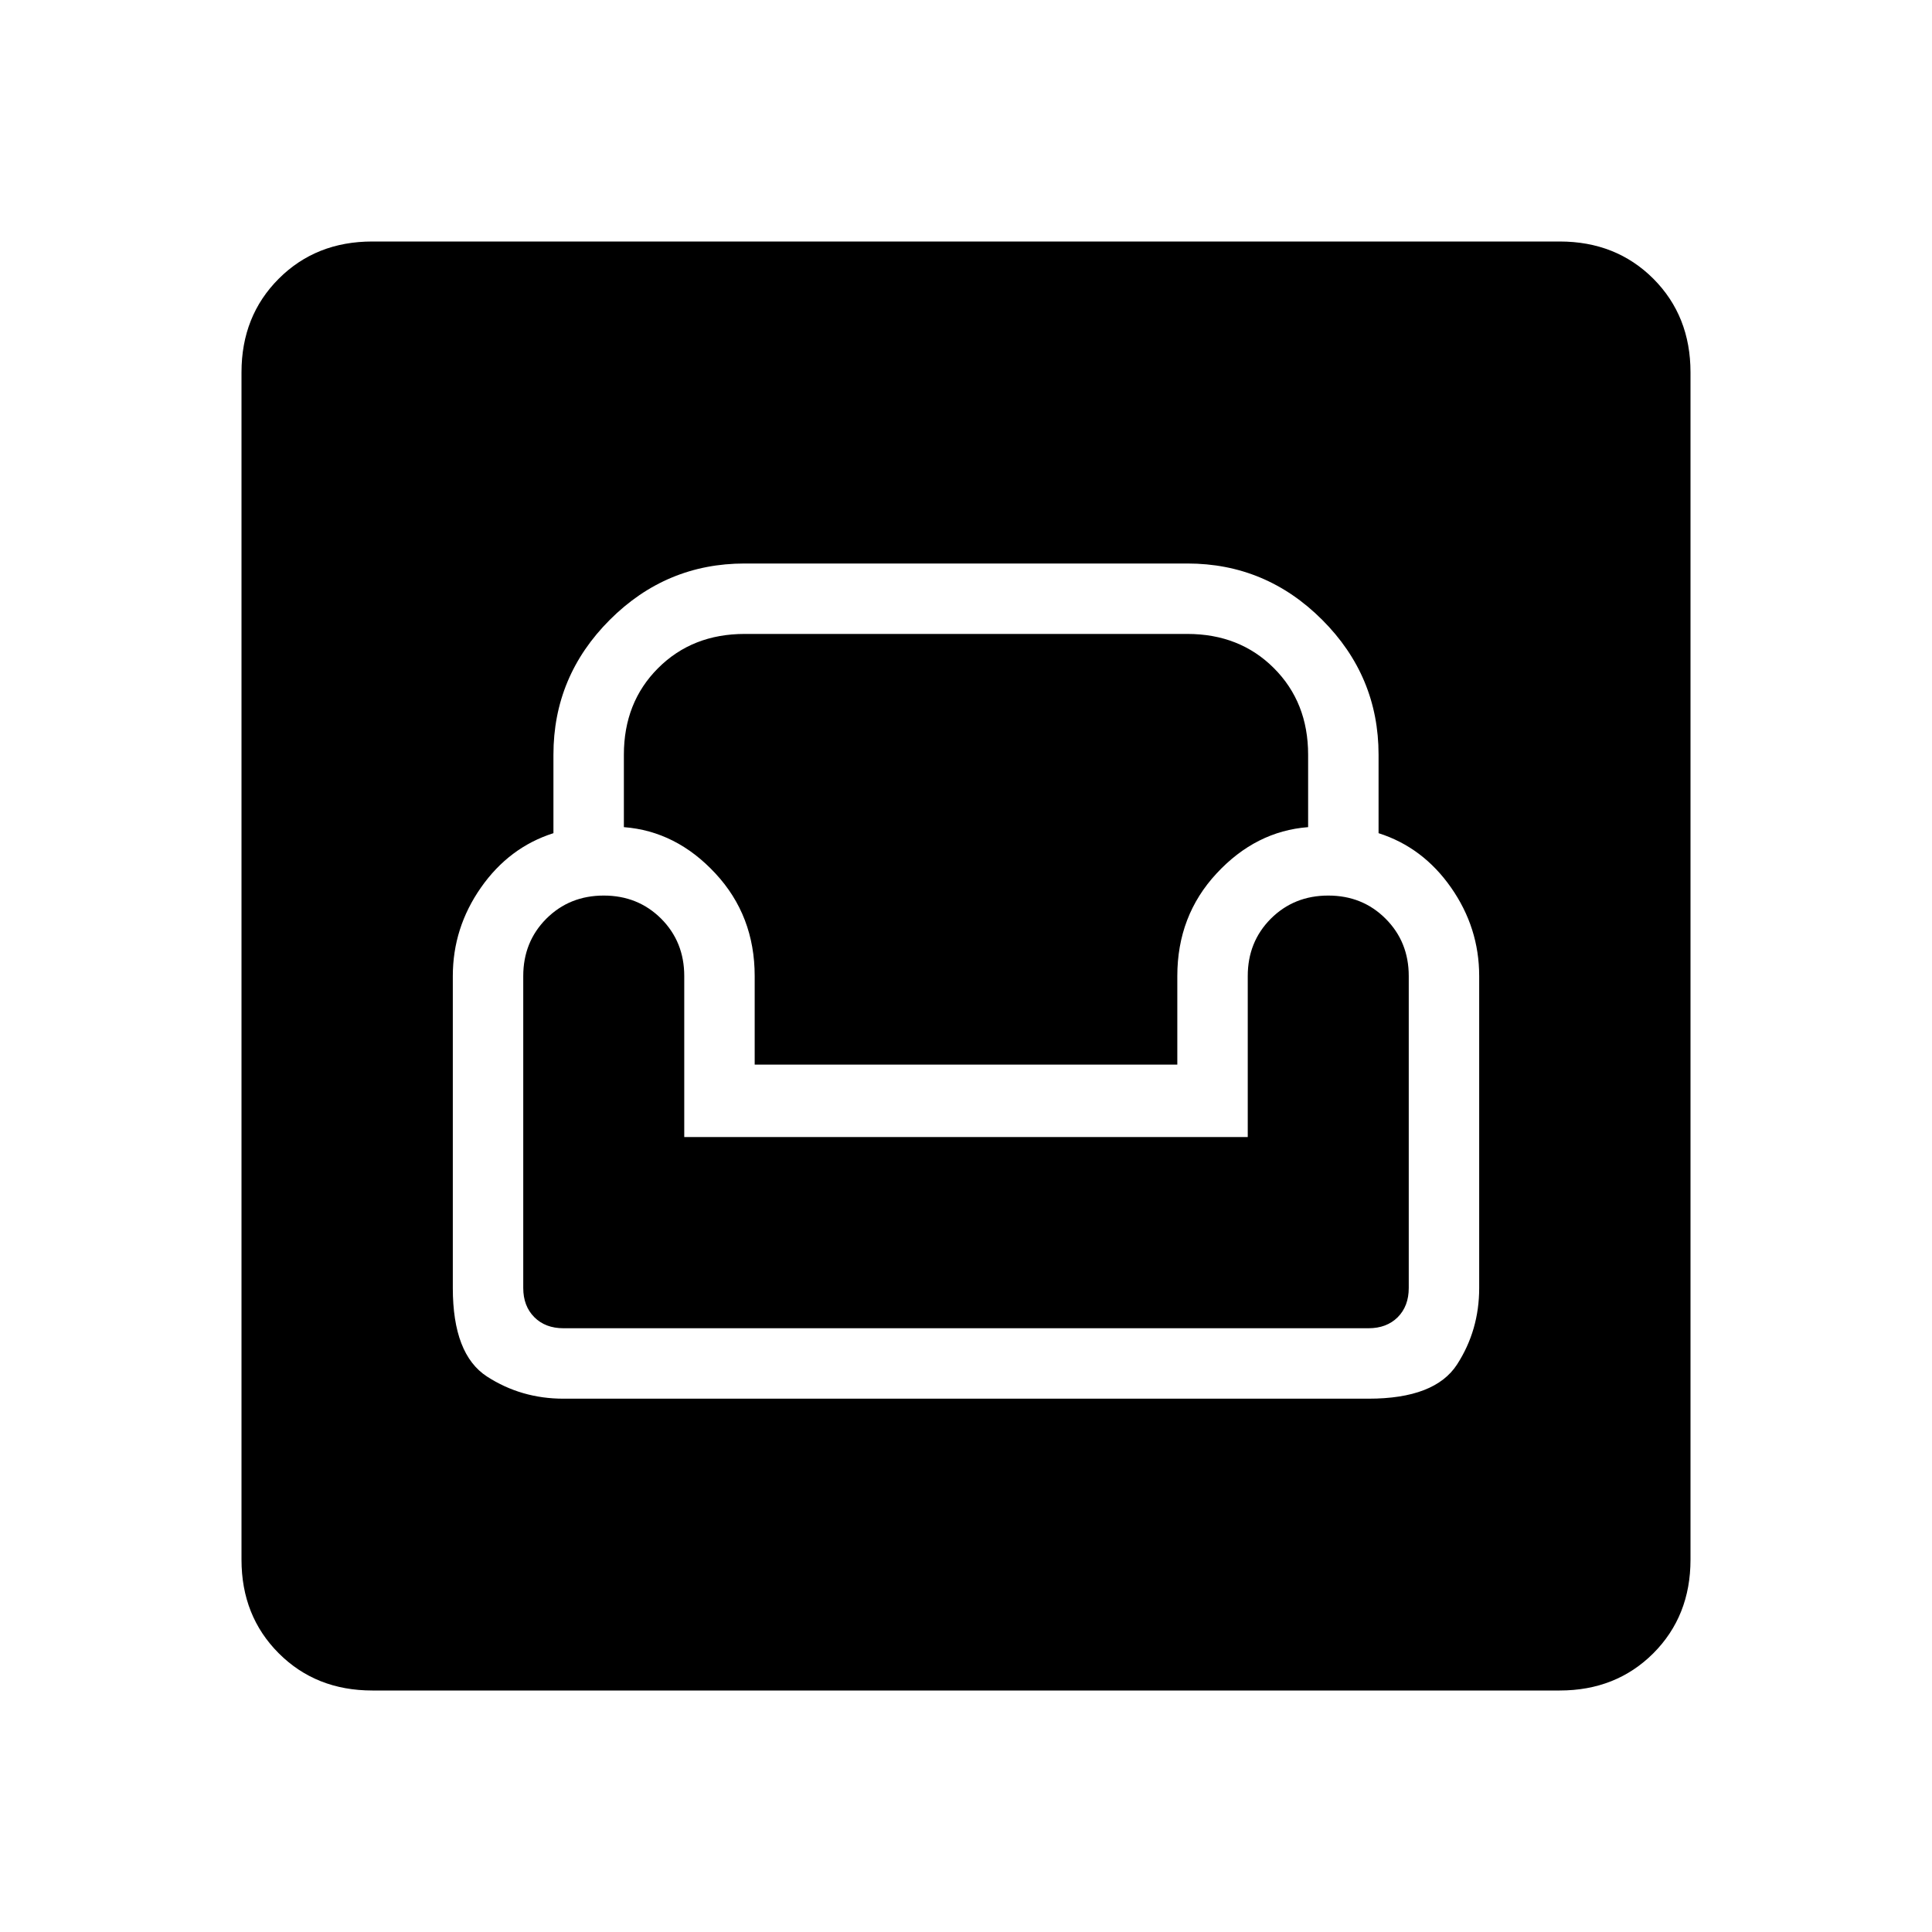 <svg xmlns="http://www.w3.org/2000/svg" height="24" width="24"><path d="M4.625 21Q3.925 21 3.463 20.538Q3 20.075 3 19.375V4.625Q3 3.925 3.463 3.462Q3.925 3 4.625 3H19.375Q20.075 3 20.538 3.462Q21 3.925 21 4.625V19.375Q21 20.075 20.538 20.538Q20.075 21 19.375 21ZM7 17.375H17Q17.825 17.375 18.1 16.95Q18.375 16.525 18.375 16V12.125Q18.375 11.525 18.025 11.025Q17.675 10.525 17.125 10.35V9.375Q17.125 8.4 16.425 7.7Q15.725 7 14.75 7H9.25Q8.275 7 7.575 7.7Q6.875 8.4 6.875 9.375V10.35Q6.325 10.525 5.975 11.025Q5.625 11.525 5.625 12.125V16Q5.625 16.825 6.05 17.1Q6.475 17.375 7 17.375ZM7 16.5Q6.775 16.5 6.638 16.363Q6.5 16.225 6.5 16V12.125Q6.5 11.7 6.787 11.412Q7.075 11.125 7.5 11.125Q7.925 11.125 8.213 11.412Q8.5 11.7 8.5 12.125V14.125H15.5V12.125Q15.5 11.7 15.787 11.412Q16.075 11.125 16.5 11.125Q16.925 11.125 17.212 11.412Q17.5 11.7 17.5 12.125V16Q17.5 16.225 17.363 16.363Q17.225 16.5 17 16.5ZM9.375 13.225V12.125Q9.375 11.375 8.887 10.85Q8.4 10.325 7.75 10.275V9.375Q7.75 8.725 8.175 8.3Q8.6 7.875 9.25 7.875H14.75Q15.4 7.875 15.825 8.3Q16.25 8.725 16.25 9.375V10.275Q15.6 10.325 15.113 10.85Q14.625 11.375 14.625 12.125V13.225Z"/></svg>